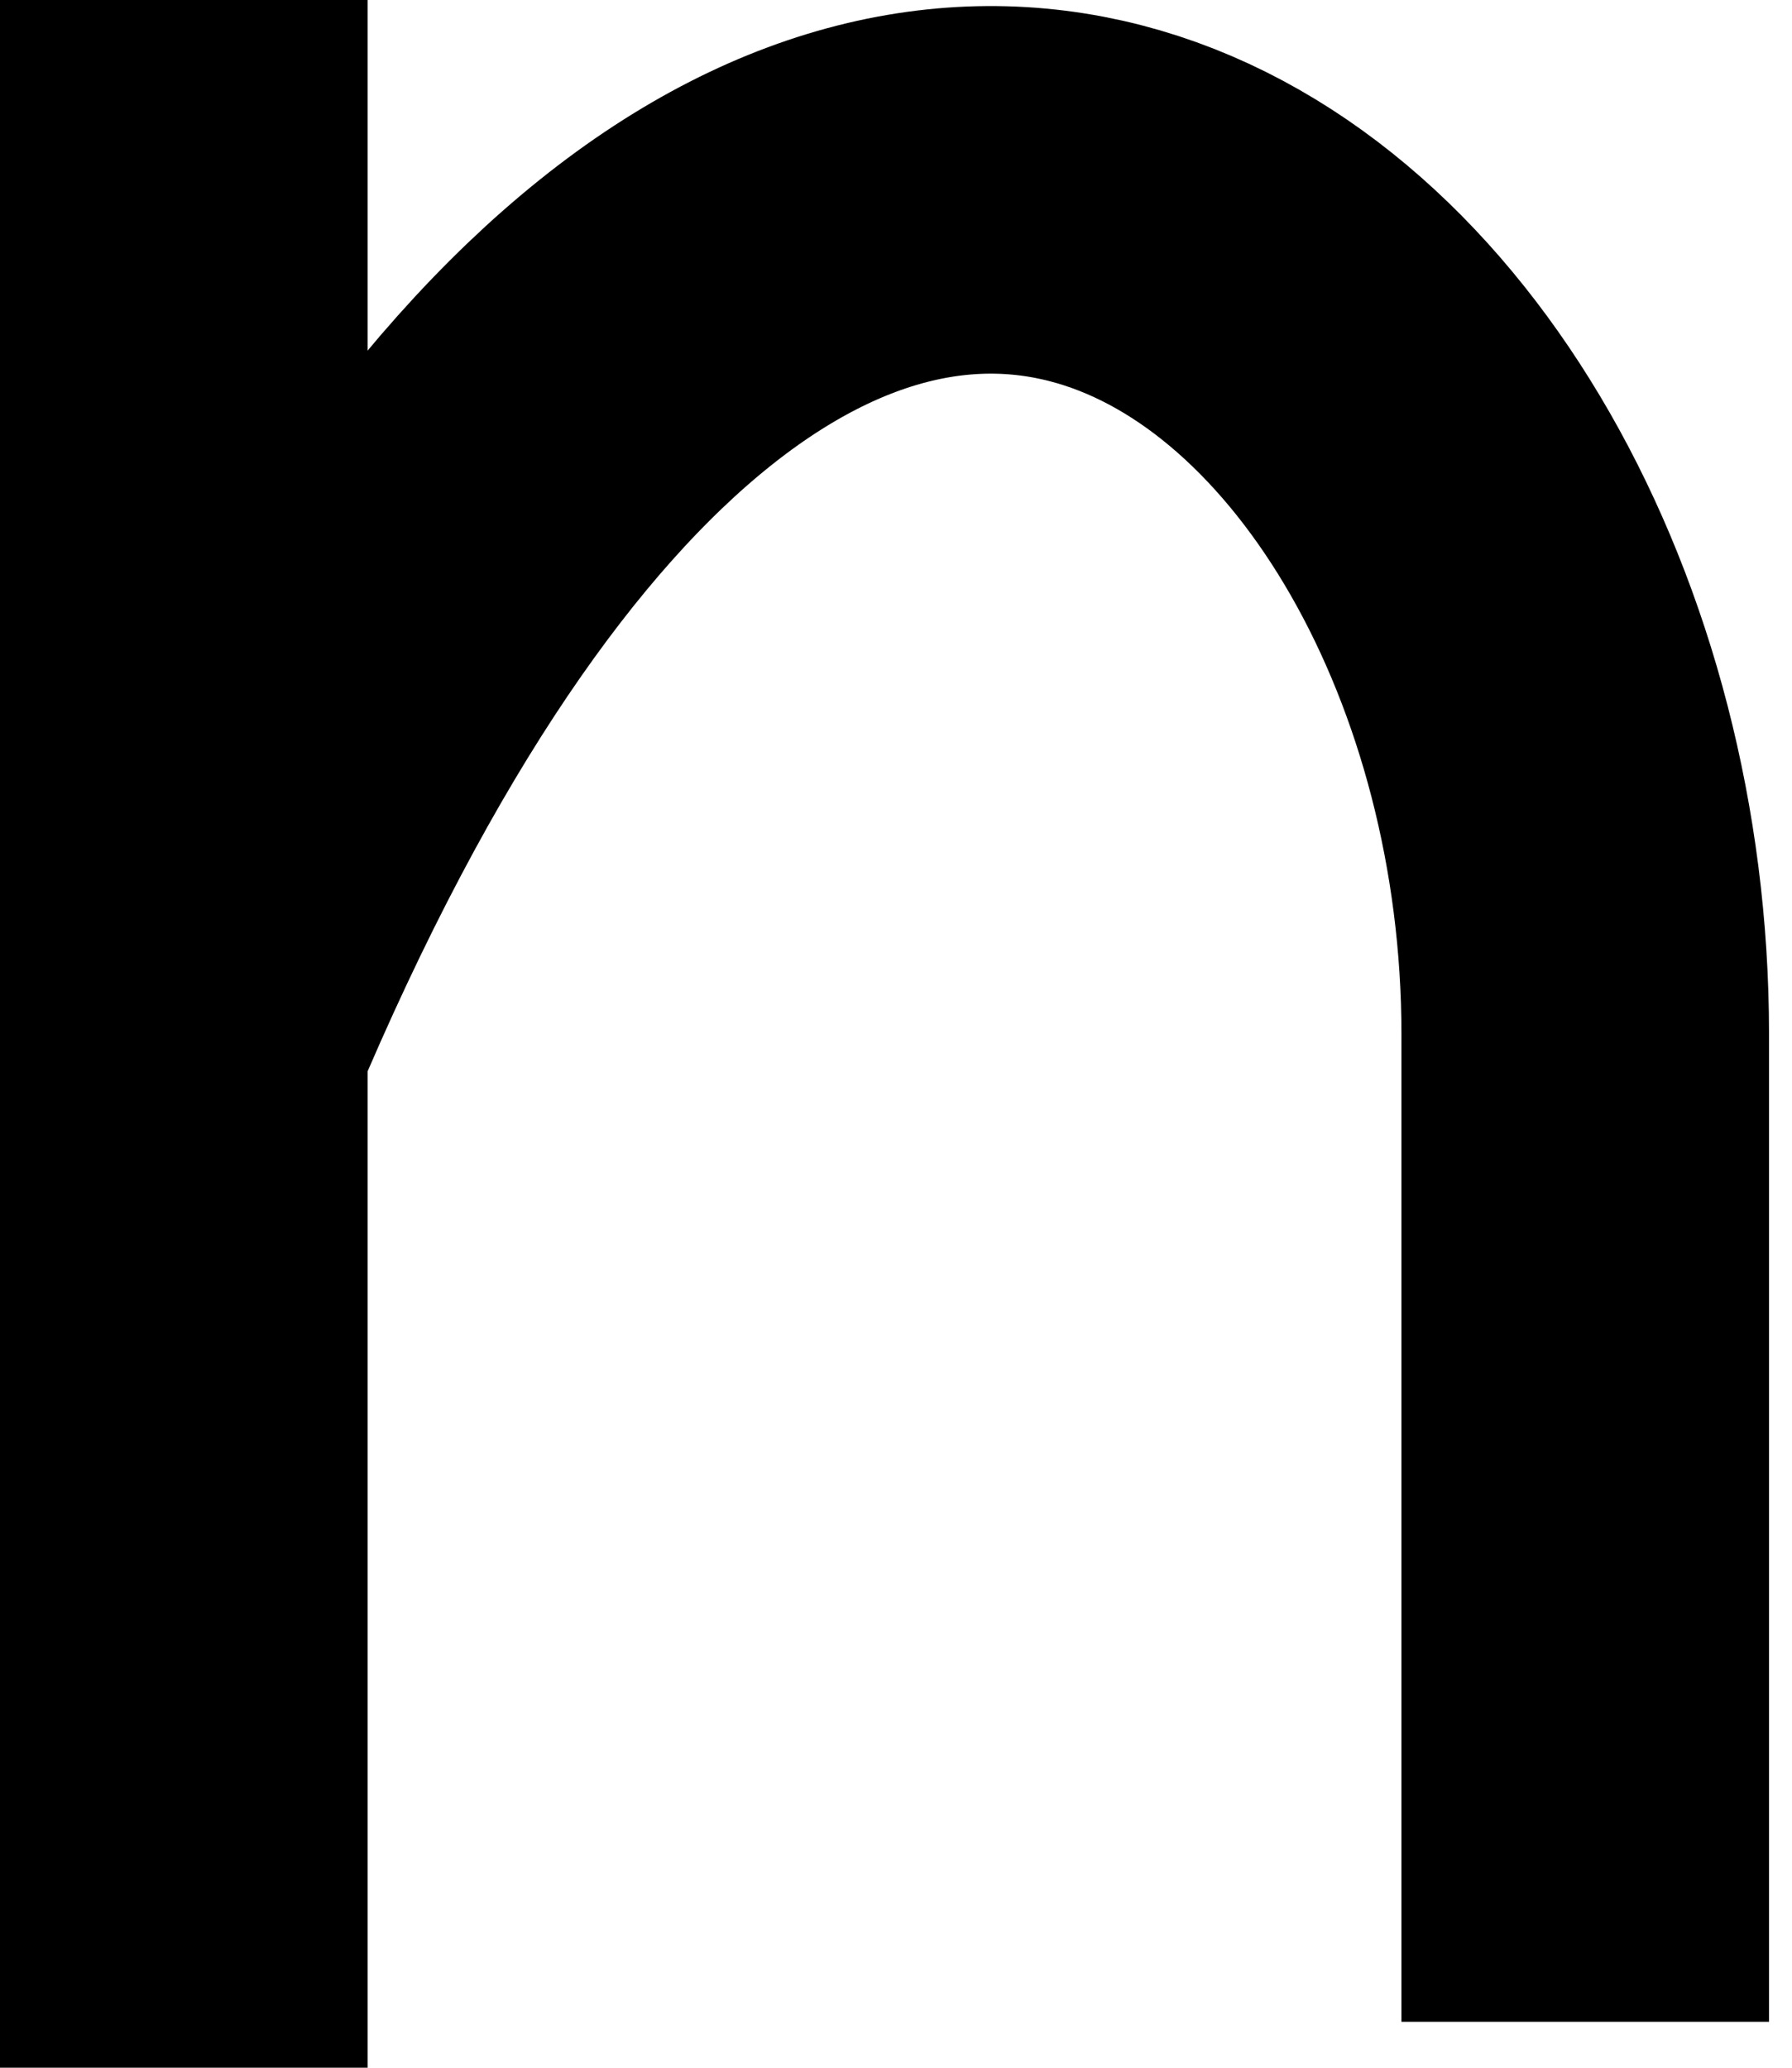 <svg width="39" height="45" viewBox="0 0 39 45" fill="none" xmlns="http://www.w3.org/2000/svg">
<path d="M4 0V22.5M4 45V22.5M4 22.5C17 -8.5 34.5 5.5 34.5 22.5V44" stroke="black" stroke-width="8"/>
</svg>
